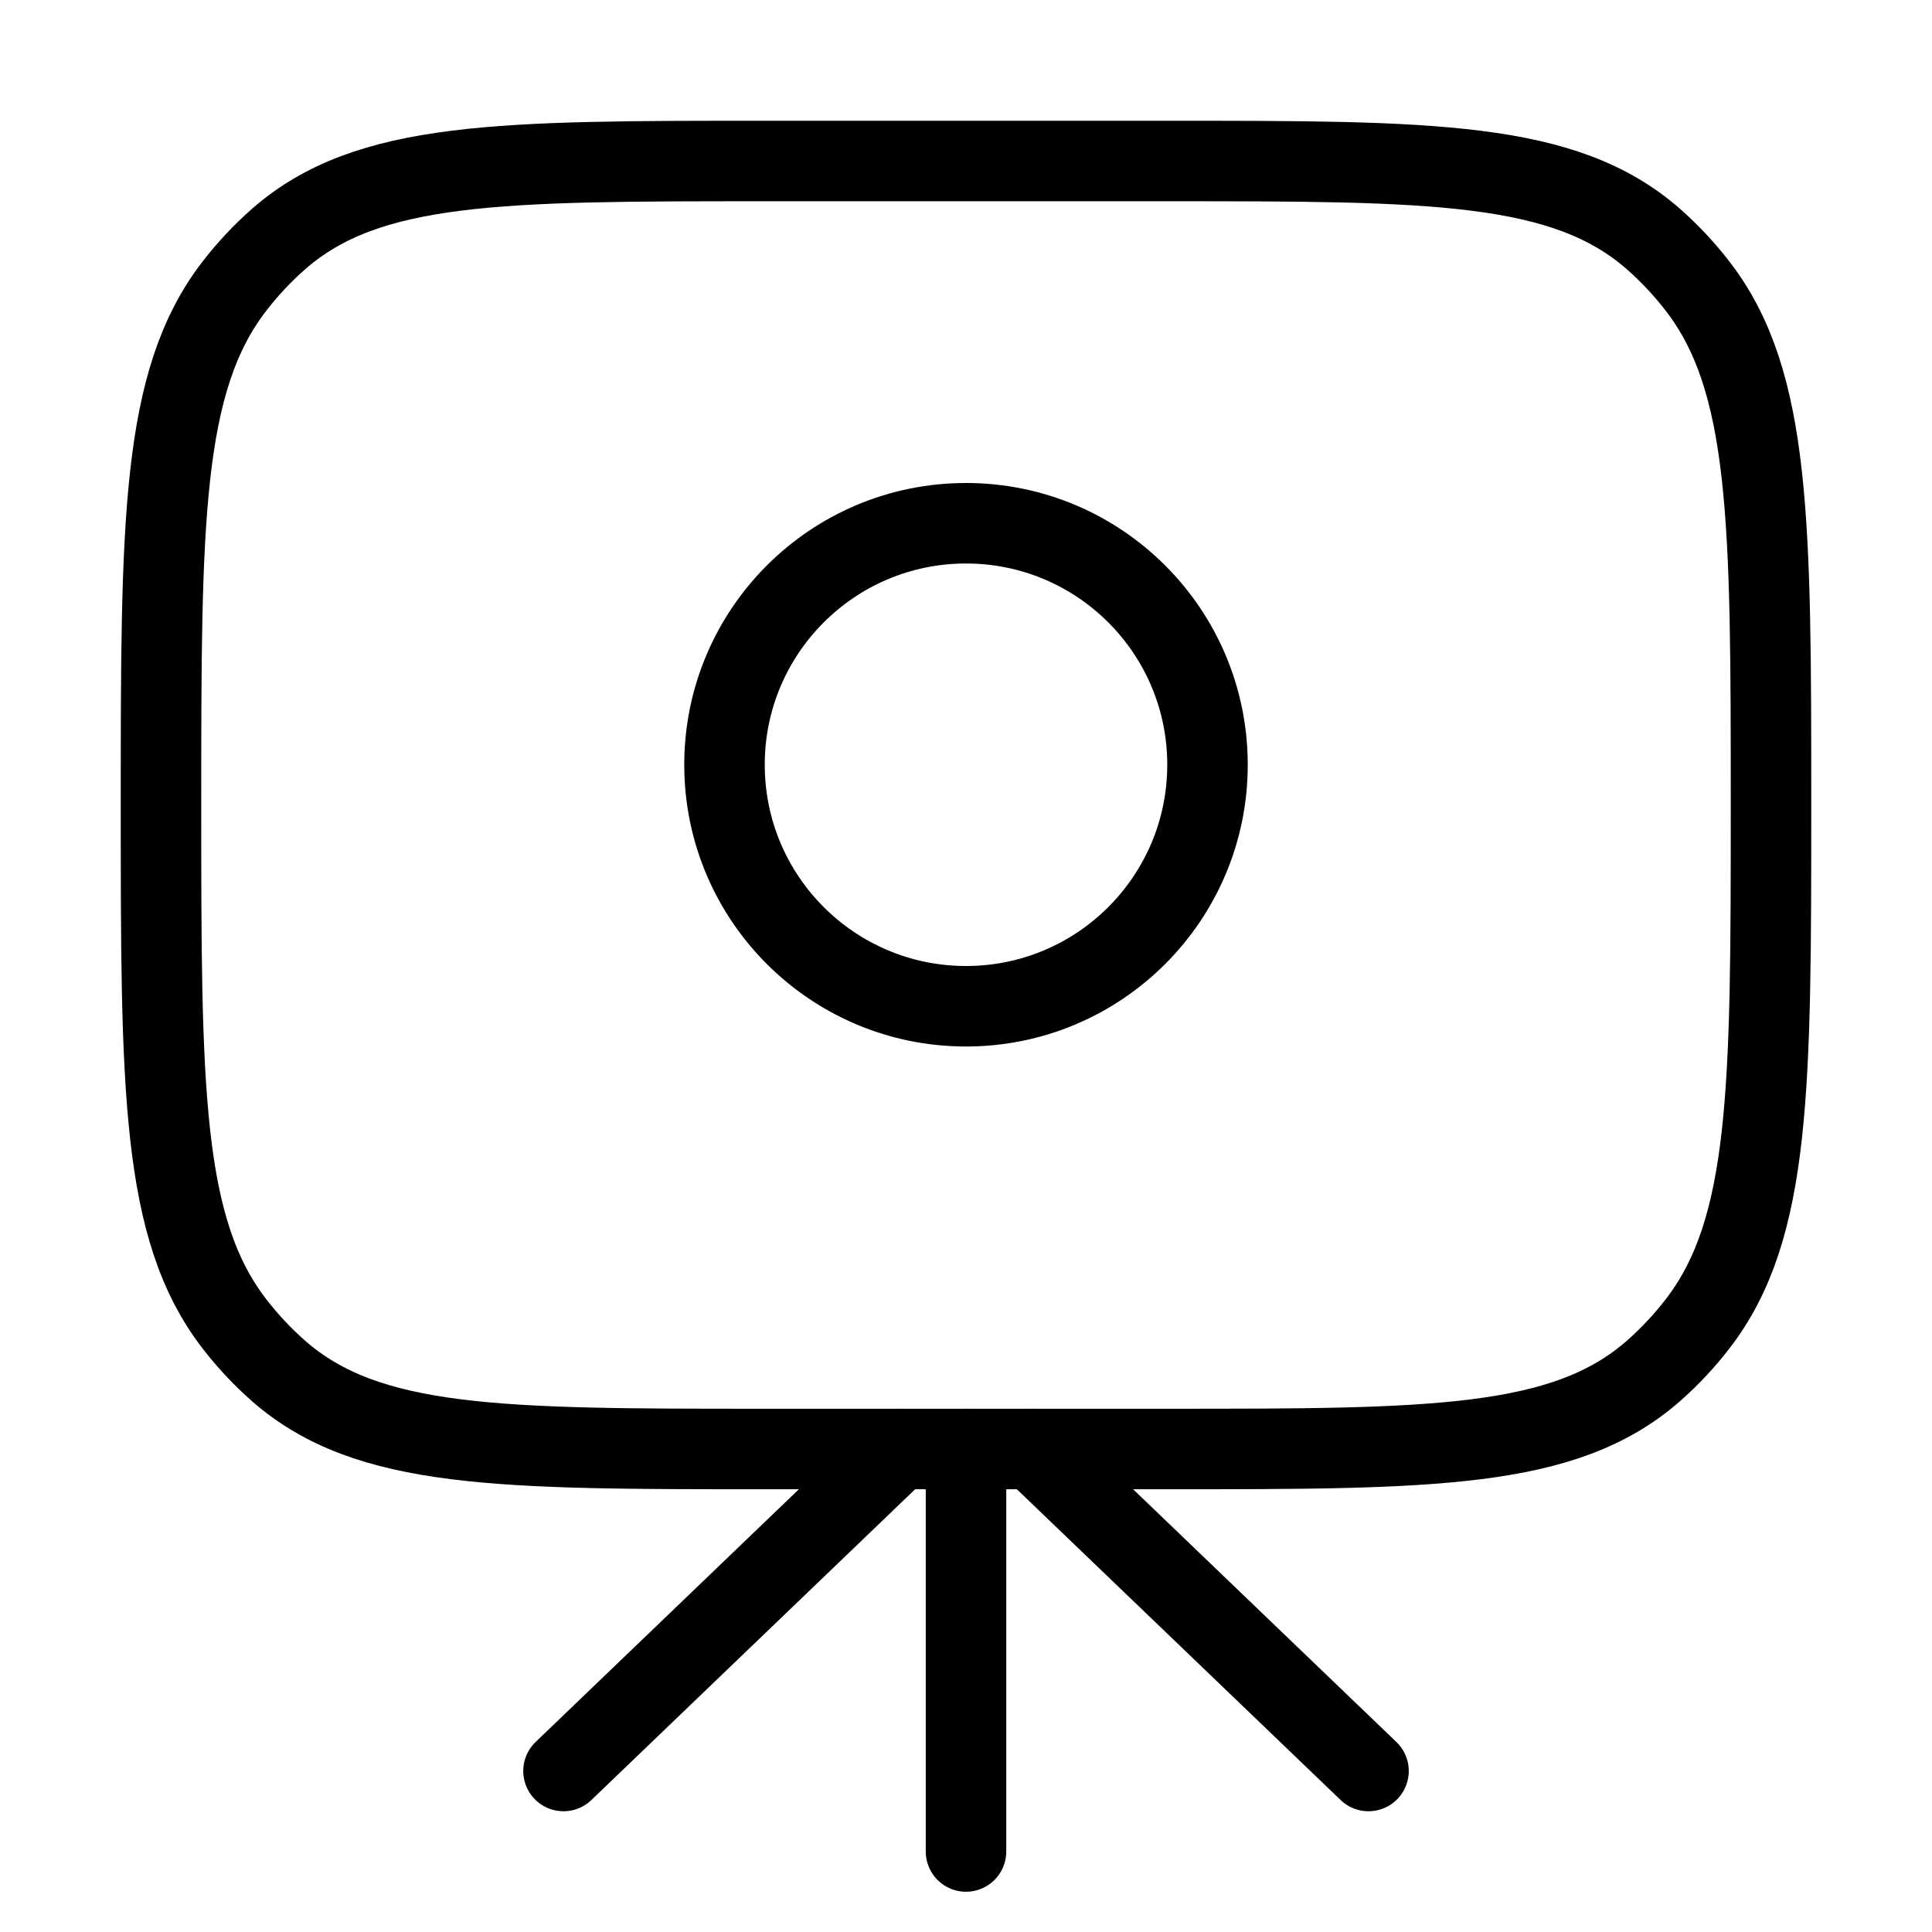 <svg xmlns="http://www.w3.org/2000/svg" viewBox="0 0 24 24" fill="none" stroke="currentColor" stroke-linecap="round" stroke-linejoin="round">
  <path d="M2 10C2 6.493 2 4.74 2.908 3.56C3.074 3.344 3.26 3.146 3.462 2.968C4.569 2 6.213 2 9.5 2H14.5C17.788 2 19.431 2 20.538 2.968C20.74 3.146 20.926 3.344 21.092 3.56C22 4.74 22 6.493 22 10C22 13.507 22 15.26 21.092 16.44C20.926 16.656 20.74 16.854 20.538 17.032C19.431 18 17.788 18 14.5 18H9.5C6.213 18 4.569 18 3.462 17.032C3.26 16.854 3.074 16.656 2.908 16.44C2 15.26 2 13.507 2 10Z" stroke="currentColor" key="k0" />
  <path d="M17 22L12.833 18M7 22L11.167 18" stroke="currentColor" key="k1" />
  <path d="M12 18L12 23" stroke="currentColor" key="k2" />
  <circle cx="12" cy="9.5" r="3" stroke="currentColor" key="k3" />
</svg>